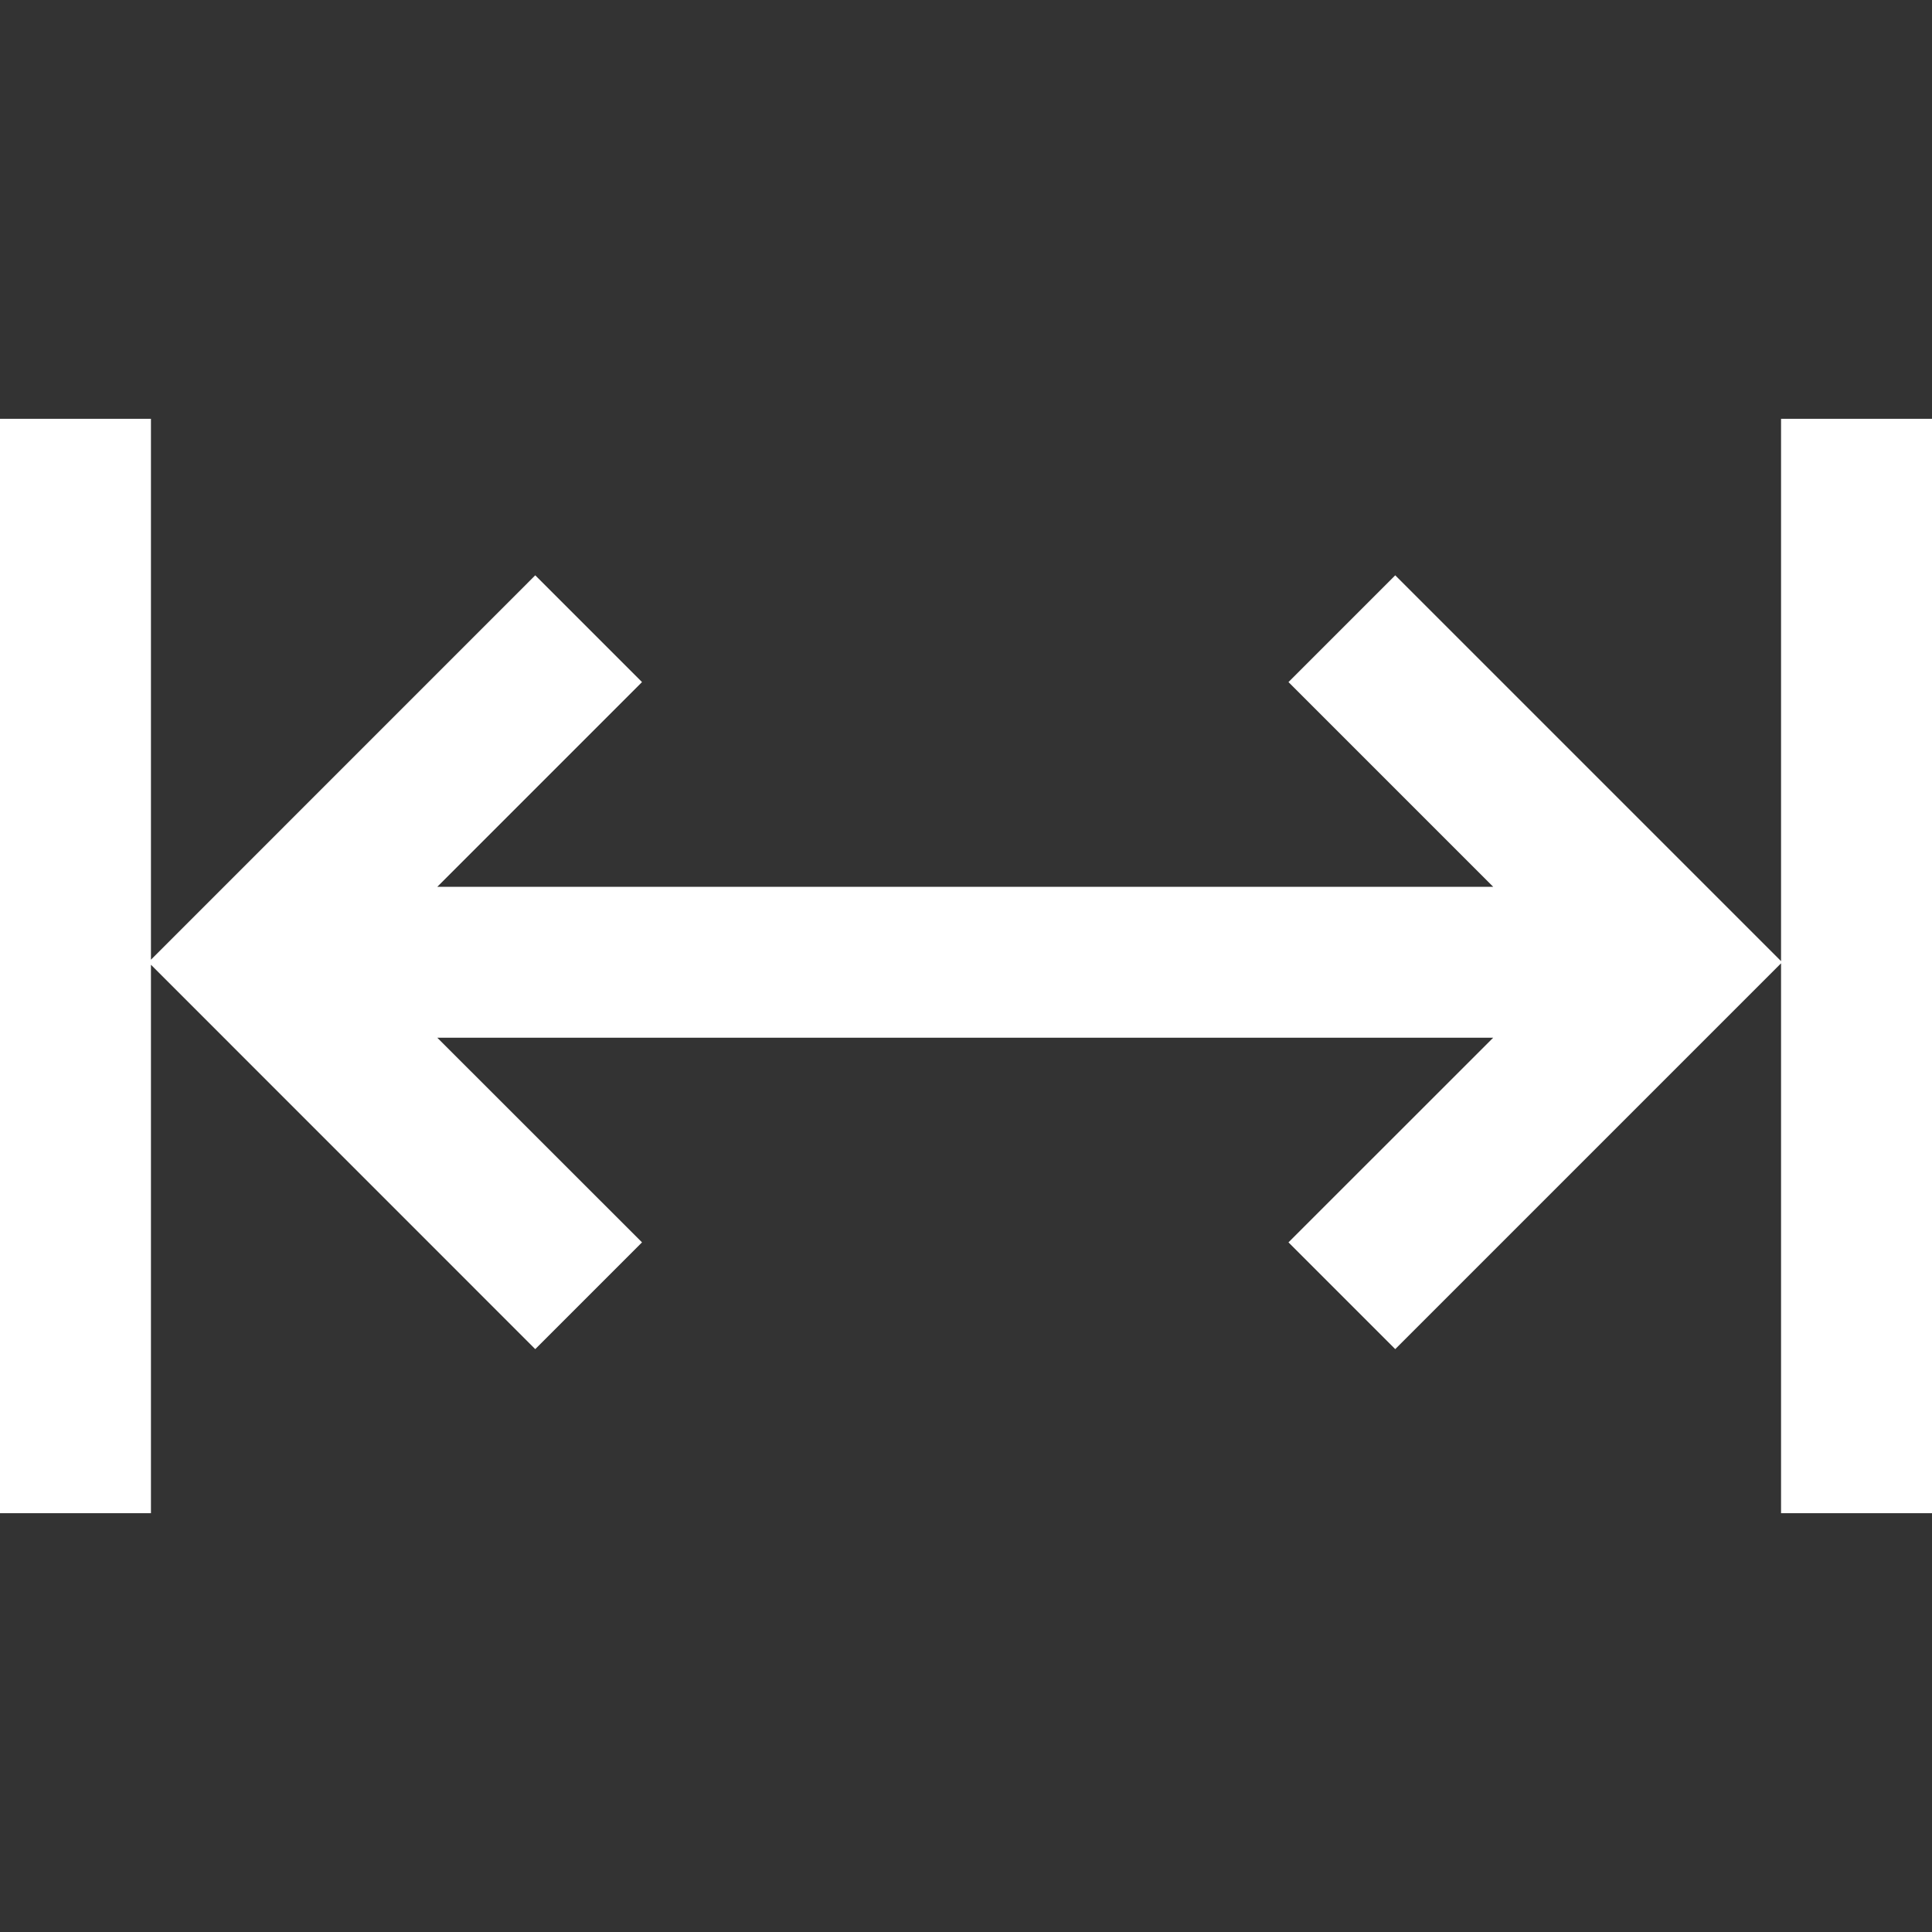 <svg width="23" height="23" viewBox="0 0 23 23" fill="none" xmlns="http://www.w3.org/2000/svg">
<rect x="0" y="0" width="23" height="23" fill="#333333" stroke="none"/>
<path d="M21.203 4.986V11.442L16.61 6.849L15.339 8.12L17.776 10.557H5.206L7.643 8.12L6.372 6.849L1.797 11.425V4.986H0V18.014H1.797V11.485L6.372 16.061L7.643 14.79L5.206 12.354H17.776L15.339 14.79L16.61 16.061L21.203 11.468V18.014H23V4.986H21.203Z" fill="white"/>
</svg>
